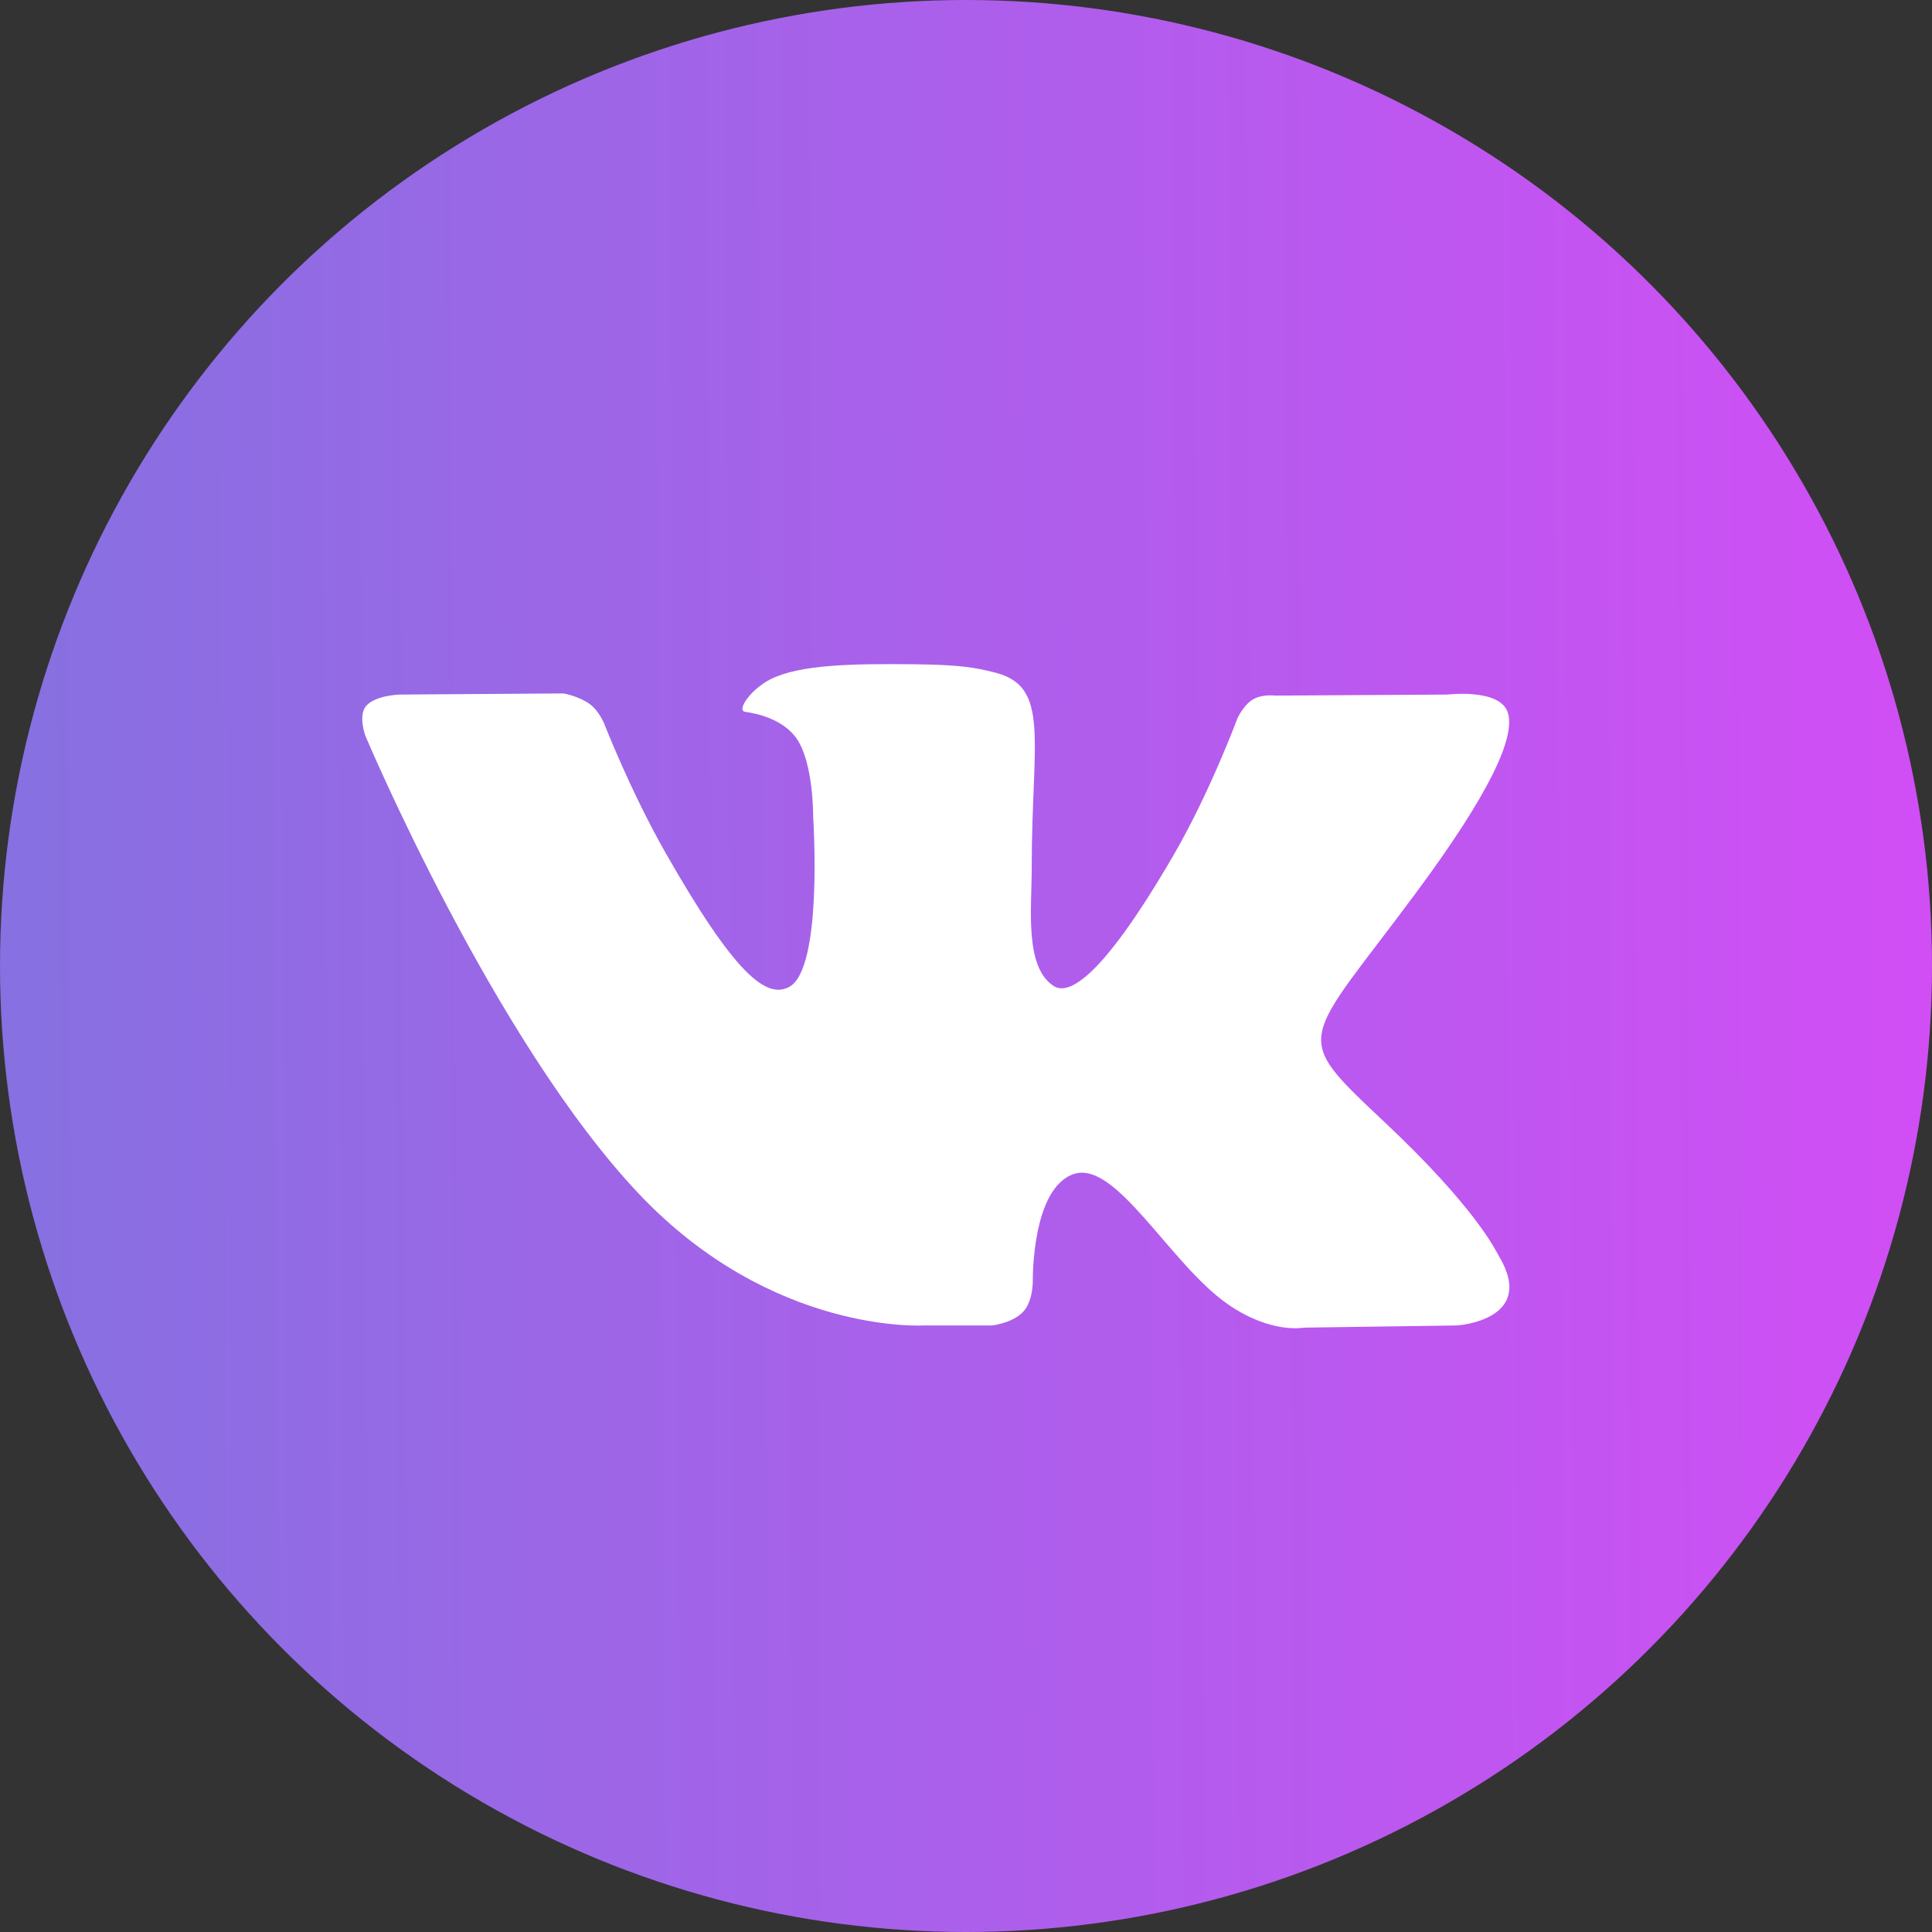 <?xml version="1.0" encoding="UTF-8"?> <svg xmlns="http://www.w3.org/2000/svg" width="78" height="78" viewBox="0 0 78 78" fill="none"><rect x="0" y="0" width="78" height="78" fill="#333333" stroke="none"/> <circle cx="39" cy="39" r="39" fill="url(#paint0_linear)"></circle> <path fill-rule="evenodd" clip-rule="evenodd" d="M37.284 53.512H40.052C40.052 53.512 40.889 53.419 41.316 52.951C41.709 52.524 41.697 51.718 41.697 51.718C41.697 51.718 41.642 47.948 43.366 47.394C45.065 46.846 47.248 51.036 49.561 52.648C51.309 53.867 52.639 53.6 52.639 53.6L58.824 53.512C58.824 53.512 62.059 53.309 60.524 50.728C60.399 50.517 59.631 48.818 55.926 45.329C52.047 41.676 52.567 42.267 57.239 35.949C60.083 32.101 61.221 29.752 60.866 28.745C60.527 27.787 58.435 28.041 58.435 28.041L51.471 28.083C51.471 28.083 50.954 28.012 50.572 28.245C50.198 28.473 49.957 29.003 49.957 29.003C49.957 29.003 48.854 31.981 47.386 34.513C44.284 39.856 43.044 40.139 42.537 39.806C41.358 39.033 41.653 36.7 41.653 35.043C41.653 29.865 42.427 27.706 40.145 27.146C39.389 26.961 38.831 26.838 36.894 26.818C34.41 26.793 32.307 26.827 31.117 27.419C30.324 27.812 29.713 28.689 30.085 28.739C30.546 28.802 31.588 29.025 32.141 29.788C32.854 30.773 32.83 32.987 32.83 32.987C32.83 32.987 33.239 39.082 31.872 39.838C30.933 40.358 29.645 39.297 26.881 34.45C25.464 31.967 24.395 29.221 24.395 29.221C24.395 29.221 24.19 28.709 23.822 28.434C23.375 28.102 22.752 27.996 22.752 27.996L16.134 28.041C16.134 28.041 15.14 28.069 14.777 28.507C14.452 28.896 14.75 29.703 14.75 29.703C14.75 29.703 19.93 42.003 25.797 48.201C31.176 53.886 37.284 53.512 37.284 53.512Z" fill="white"></path> <defs> <linearGradient id="paint0_linear" x1="1.494" y1="78" x2="78.24" y2="77.521" gradientUnits="userSpaceOnUse"> <stop stop-color="#8770E1"></stop> <stop offset="1" stop-color="#D14EF5"></stop> </linearGradient> </defs> </svg> 